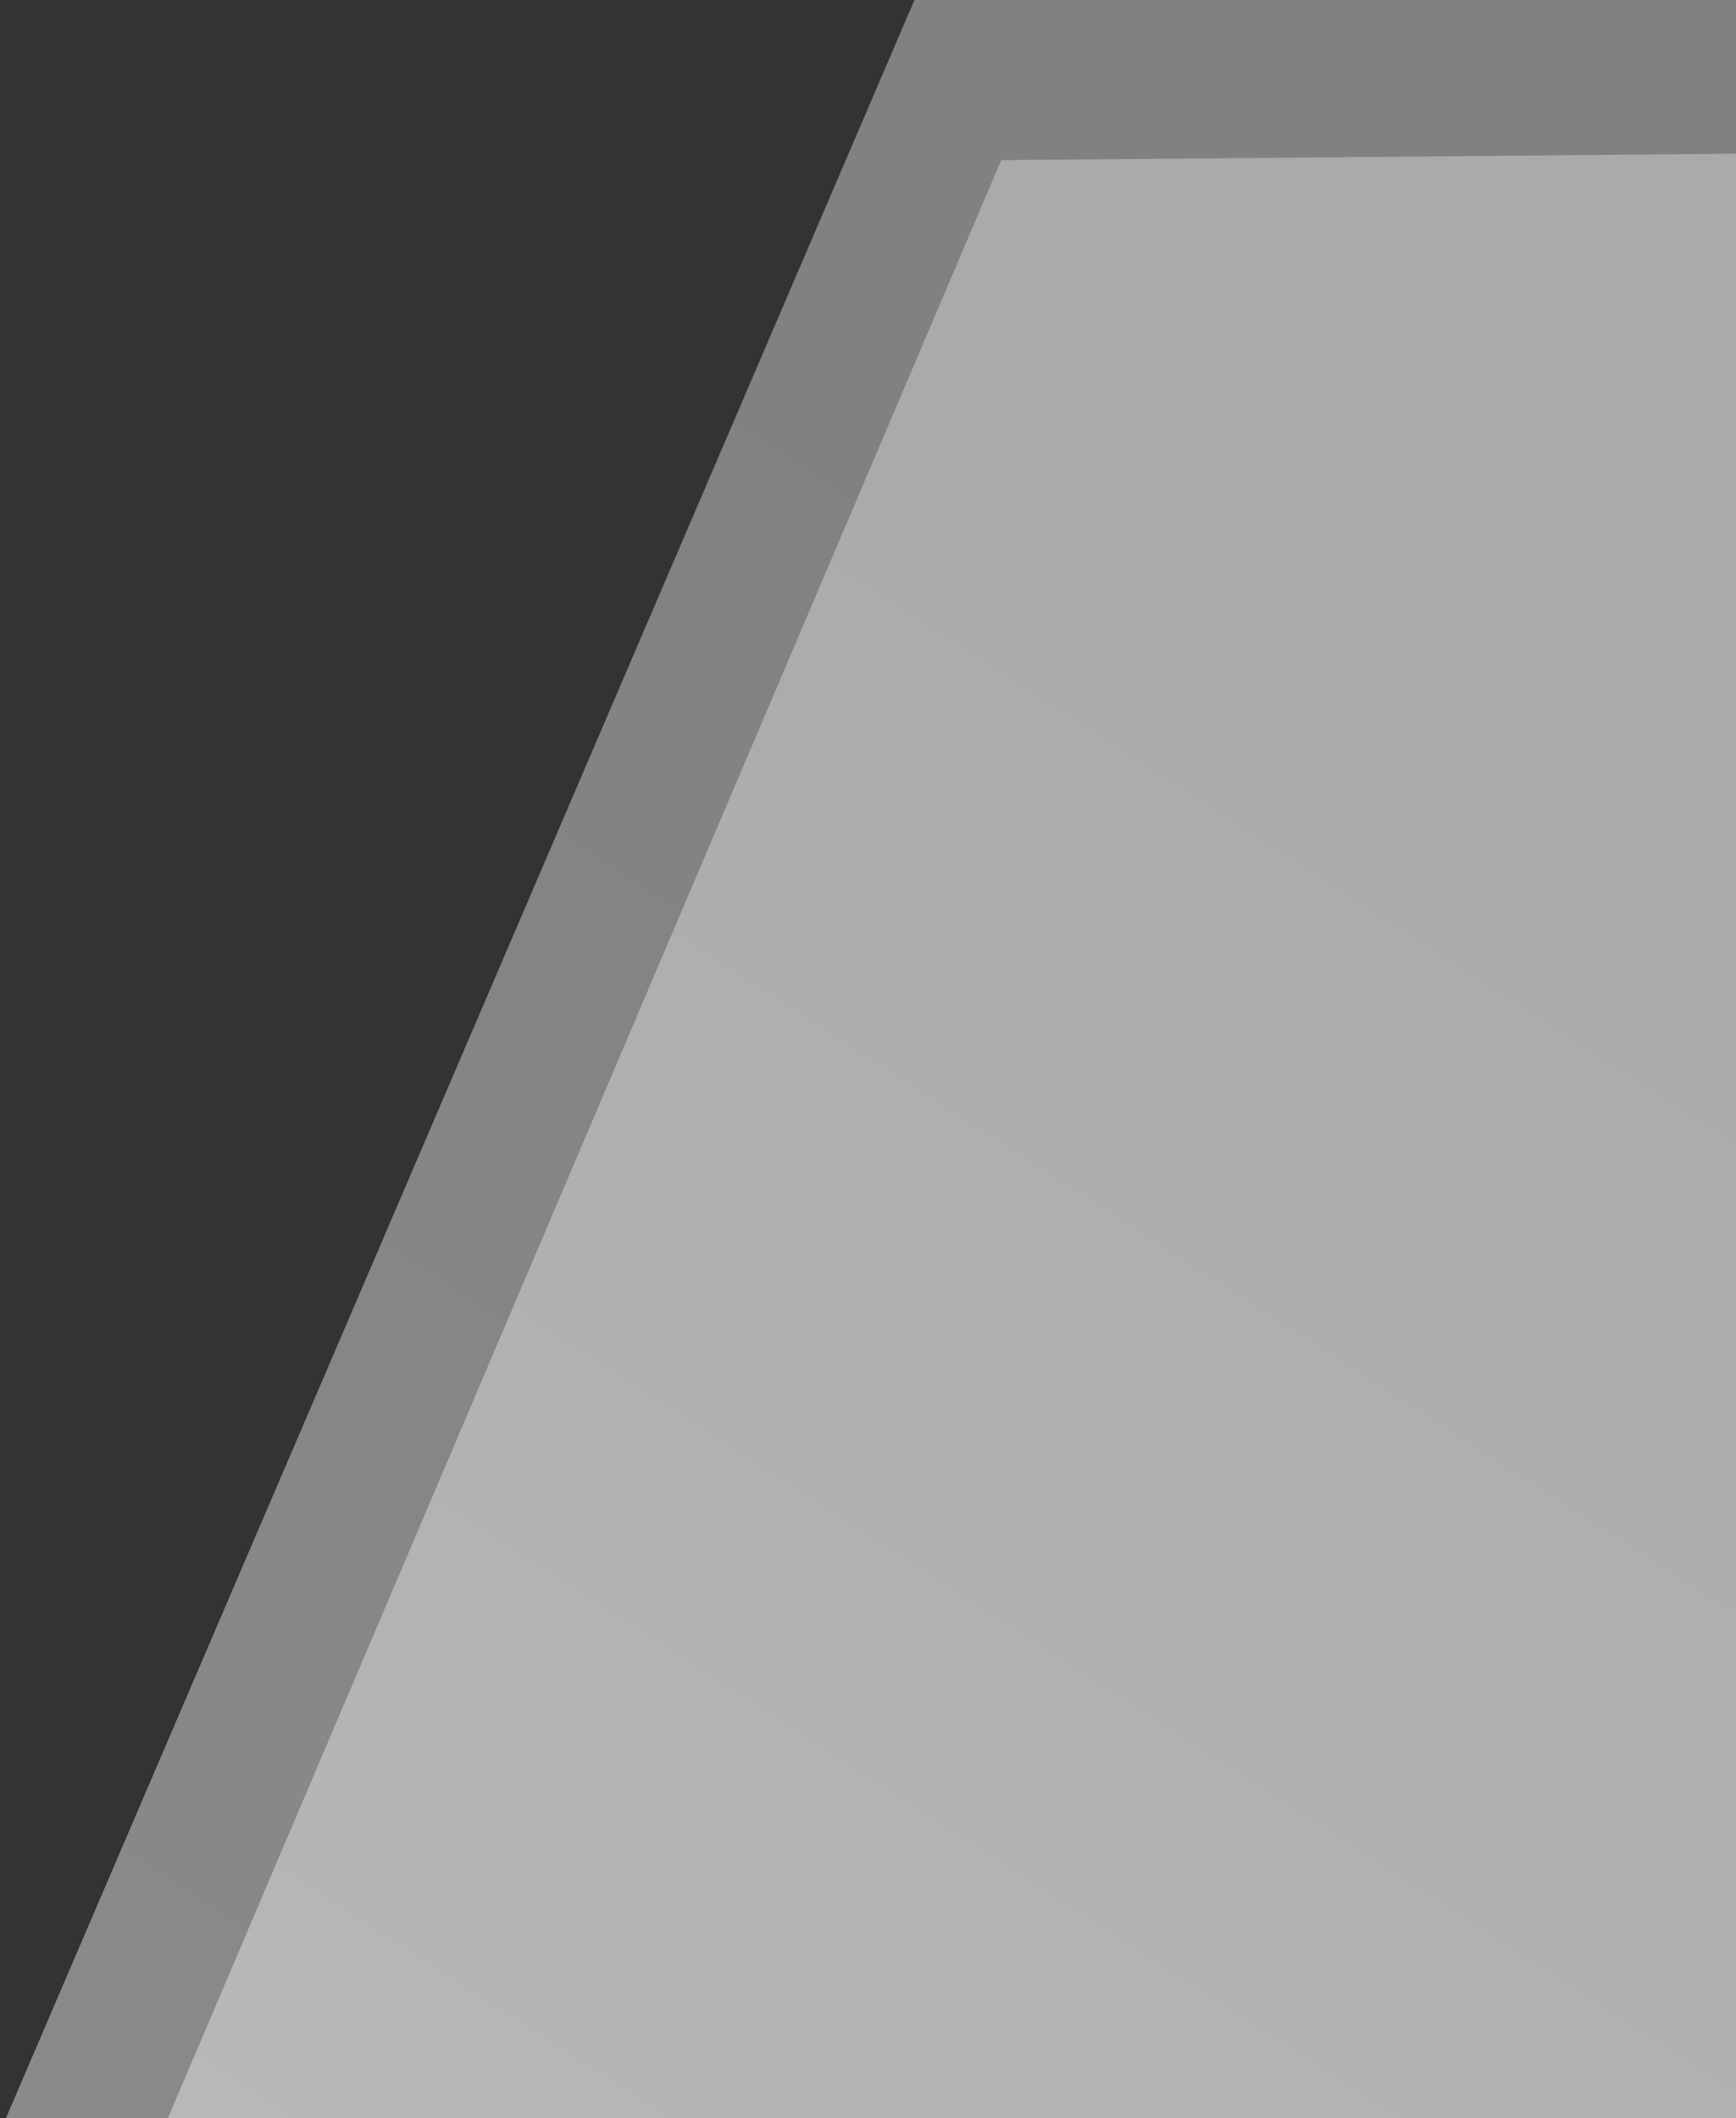 <svg width="418" height="510" viewBox="0 0 418 510" fill="none" xmlns="http://www.w3.org/2000/svg">
<rect x="0" y="0" width="418" height="510" fill="#333333" stroke="none"/>
<g clip-path="url(#clip0)">
<path fill-rule="evenodd" clip-rule="evenodd" d="M220.184 0H420L419.206 510.522L1 511L220.184 0Z" fill="url(#paint0_linear)" fill-opacity="0.47"/>
<path fill-rule="evenodd" clip-rule="evenodd" d="M241.08 38.565L419.618 37L420 510.048L40 511L241.08 38.565Z" fill="url(#paint1_linear)" fill-opacity="0.47"/>
</g>
<defs>
<linearGradient id="paint0_linear" x1="261.3" y1="125.323" x2="-253.831" y2="909.84" gradientUnits="userSpaceOnUse">
<stop stop-color="#D9D9D9"/>
<stop offset="1" stop-color="white"/>
</linearGradient>
<linearGradient id="paint1_linear" x1="274.042" y1="153.249" x2="-190.255" y2="876.46" gradientUnits="userSpaceOnUse">
<stop stop-color="#D9D9D9"/>
<stop offset="1" stop-color="white"/>
</linearGradient>
<clipPath id="clip0">
<rect width="418" height="510" fill="white"/>
</clipPath>
</defs>
</svg>
